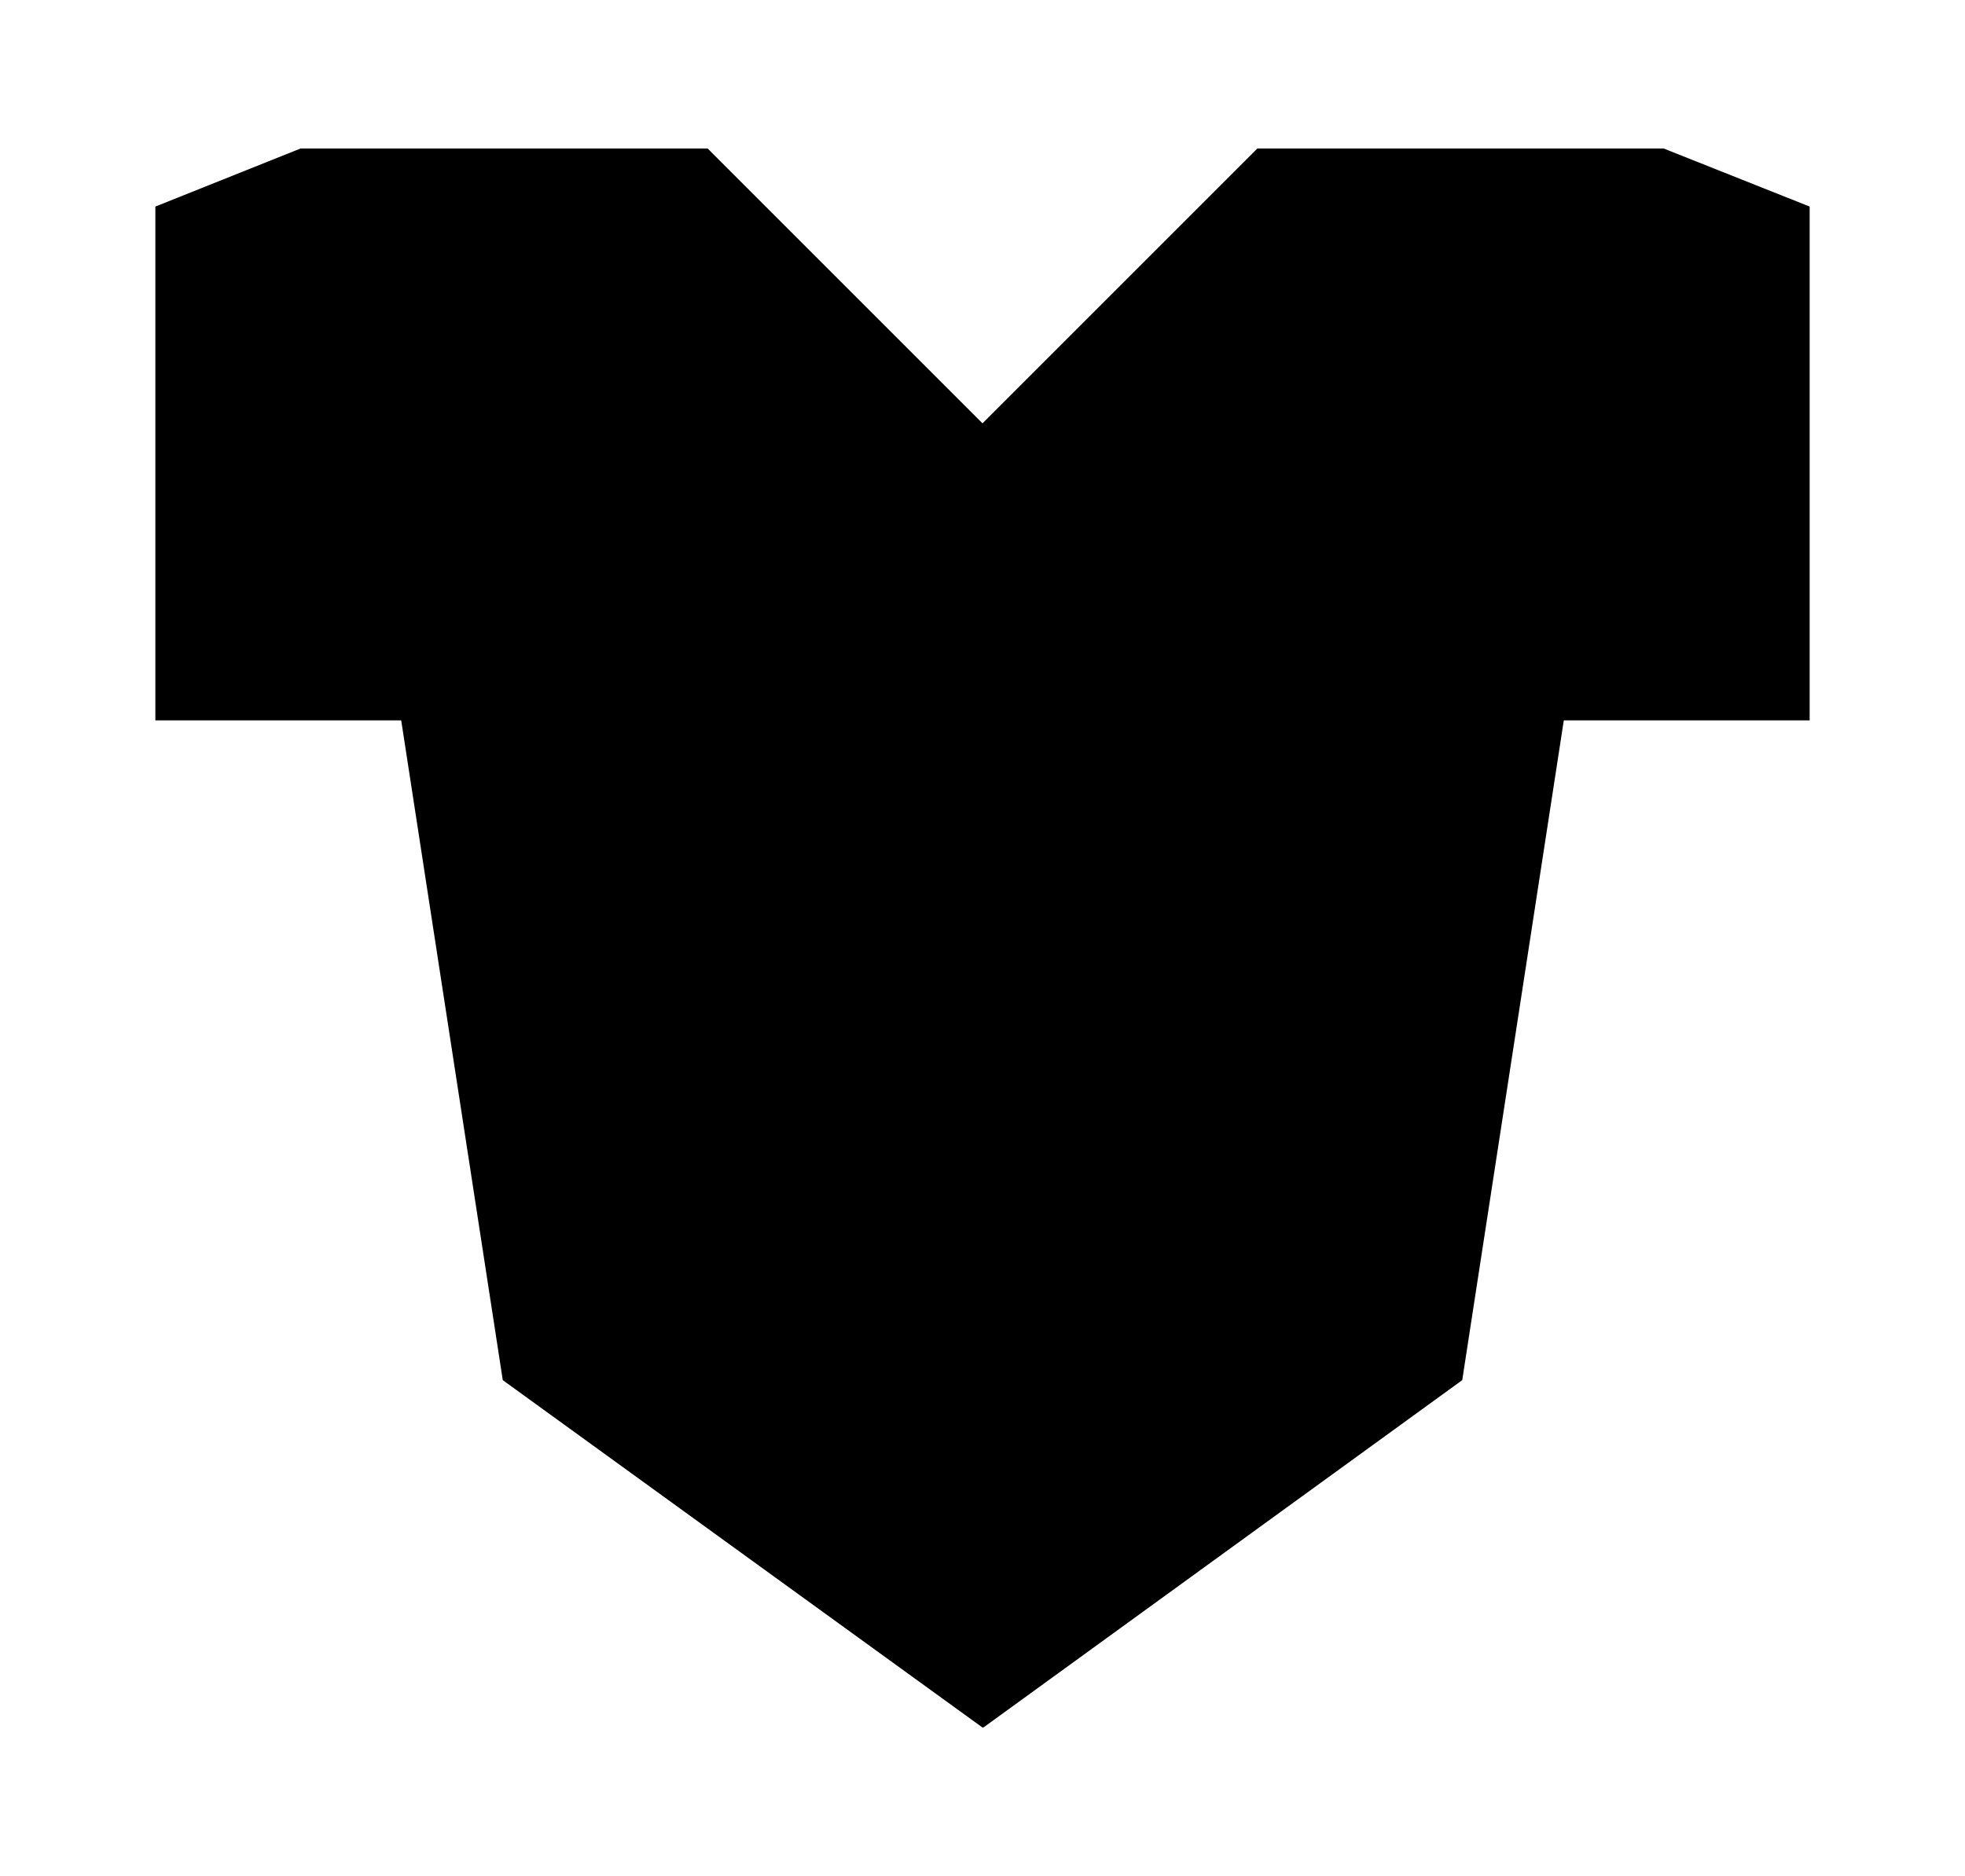 <svg enable-background="new 0 0 230.2 219.8" viewBox="0 0 230.2 219.8" xmlns="http://www.w3.org/2000/svg"><path d="m183.2 84.4h28.8v-60.2l-17.1-6.8h-47.6l-32.2 32.2-32.2-32.2h-47.7l-17 6.8v60.2h28.8l11.9 77.3 56.2 40.7h.1l56.1-40.7z"/></svg>